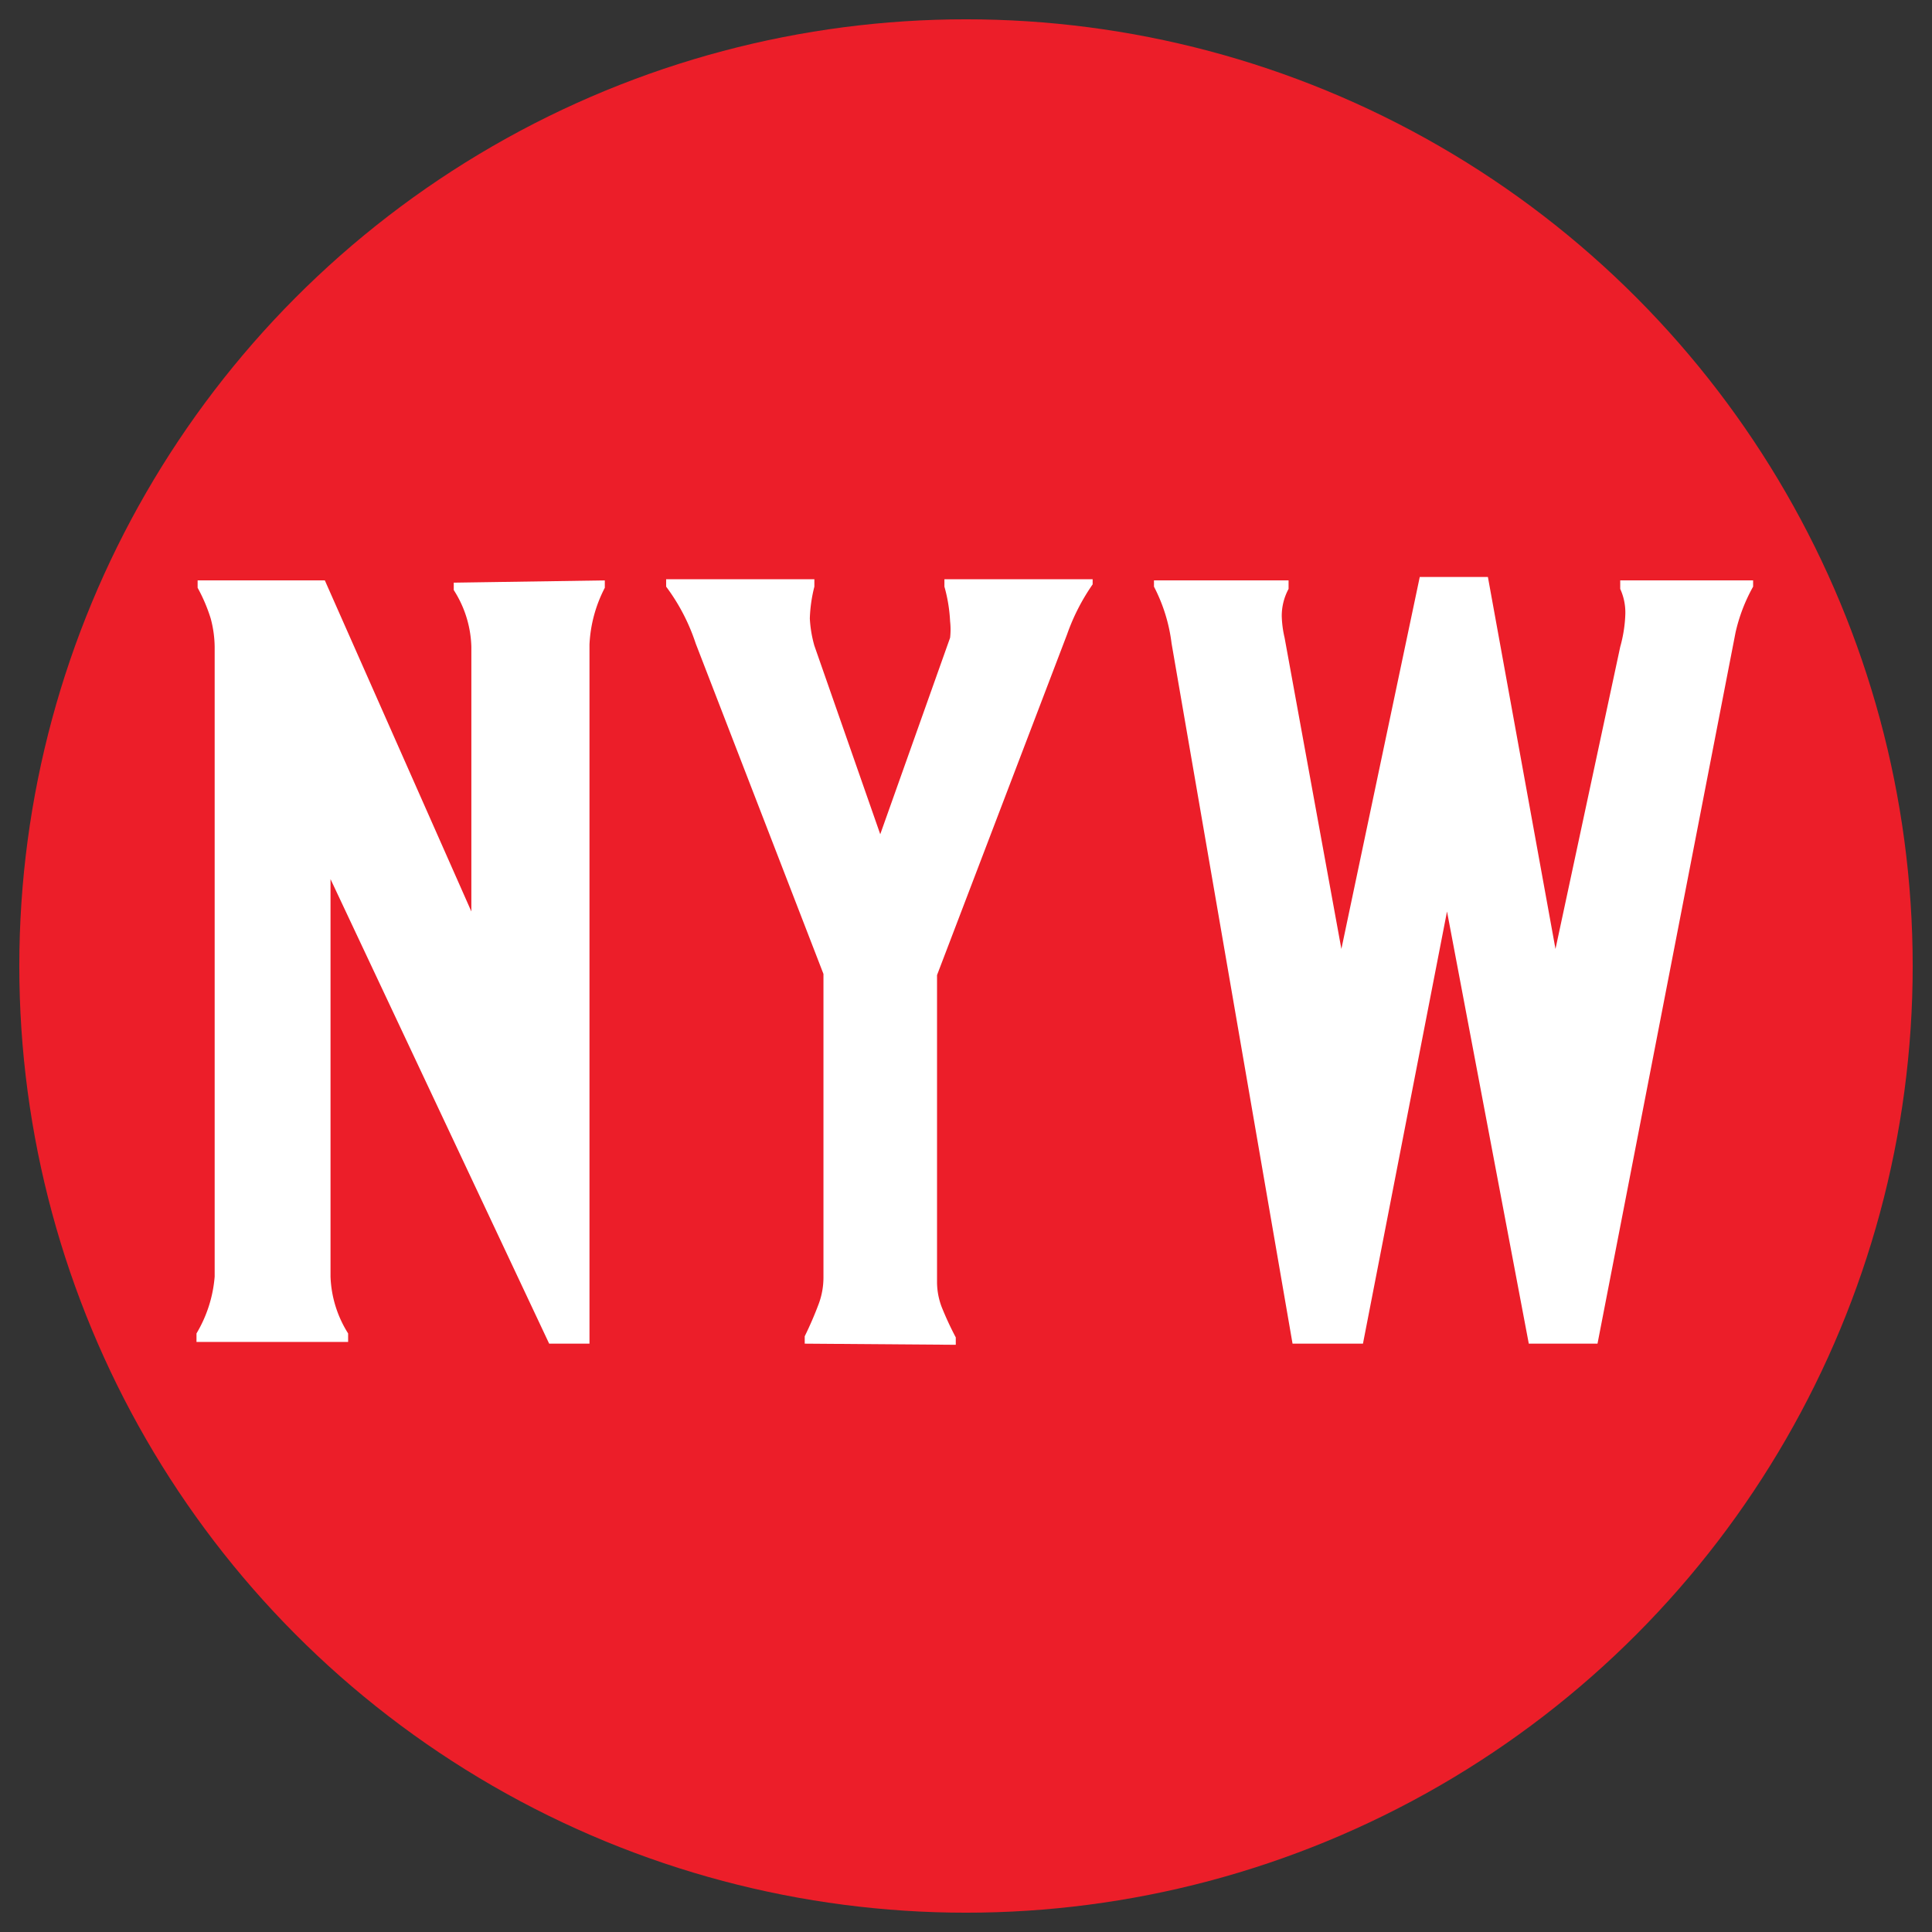 <svg id="art" xmlns="http://www.w3.org/2000/svg" xmlns:xlink="http://www.w3.org/1999/xlink" viewBox="0 0 34.02 34.02"><rect x="0" y="0" width="34.02" height="34.02" fill="#333333" stroke="none"/><defs><style>.cls-1{fill:none;}.cls-2{clip-path:url(#clip-path);}.cls-3{fill:#ec1e29;}.cls-4{fill:#fff;}</style><clipPath id="clip-path"><circle class="cls-1" cx="17.01" cy="17.01" r="16.67"/></clipPath></defs><g class="cls-2"><path class="cls-3" d="M37.84,17A20.84,20.84,0,1,1,17-3.83,20.83,20.83,0,0,1,37.84,17Z"/><path class="cls-4" d="M10.65,10.22v.13a2.4,2.4,0,0,0-.27,1V23.66H9.67L5.82,15.48v7a2,2,0,0,0,.31,1v.15H3.46v-.15a2.31,2.31,0,0,0,.32-1V11.39a2,2,0,0,0-.07-.5,2.9,2.9,0,0,0-.23-.54v-.13H5.72L8.3,16.05V11.39a1.94,1.94,0,0,0-.31-1v-.13Z"/><path class="cls-4" d="M14.17,23.66v-.13a6.26,6.26,0,0,0,.25-.58,1.34,1.34,0,0,0,.08-.46V17.15l-2.25-5.82a3.49,3.49,0,0,0-.52-1v-.13h2.61v.13a2.59,2.59,0,0,0-.08.56,2.15,2.15,0,0,0,.08.48l1.16,3.32,1.23-3.46a1.3,1.3,0,0,0,0-.29,2.73,2.73,0,0,0-.1-.61v-.13h2.61v.09a3.67,3.67,0,0,0-.45.88l-2.29,6v5.42a1.25,1.25,0,0,0,.08.42,5.58,5.58,0,0,0,.25.54v.13Z"/><path class="cls-4" d="M20.32,10.22h2.37v.15a1,1,0,0,0-.12.48,1.89,1.89,0,0,0,.05.38l1,5.48L25,10.16h1.2l1.19,6.55,1.14-5.32a2.42,2.42,0,0,0,.09-.58,1,1,0,0,0-.09-.44v-.15h2.34v.11a3,3,0,0,0-.31.81L28.13,23.66H26.92l-1.44-7.61L24,23.66H22.76L20.63,11.33a2.94,2.94,0,0,0-.31-1Z"/></g></svg>